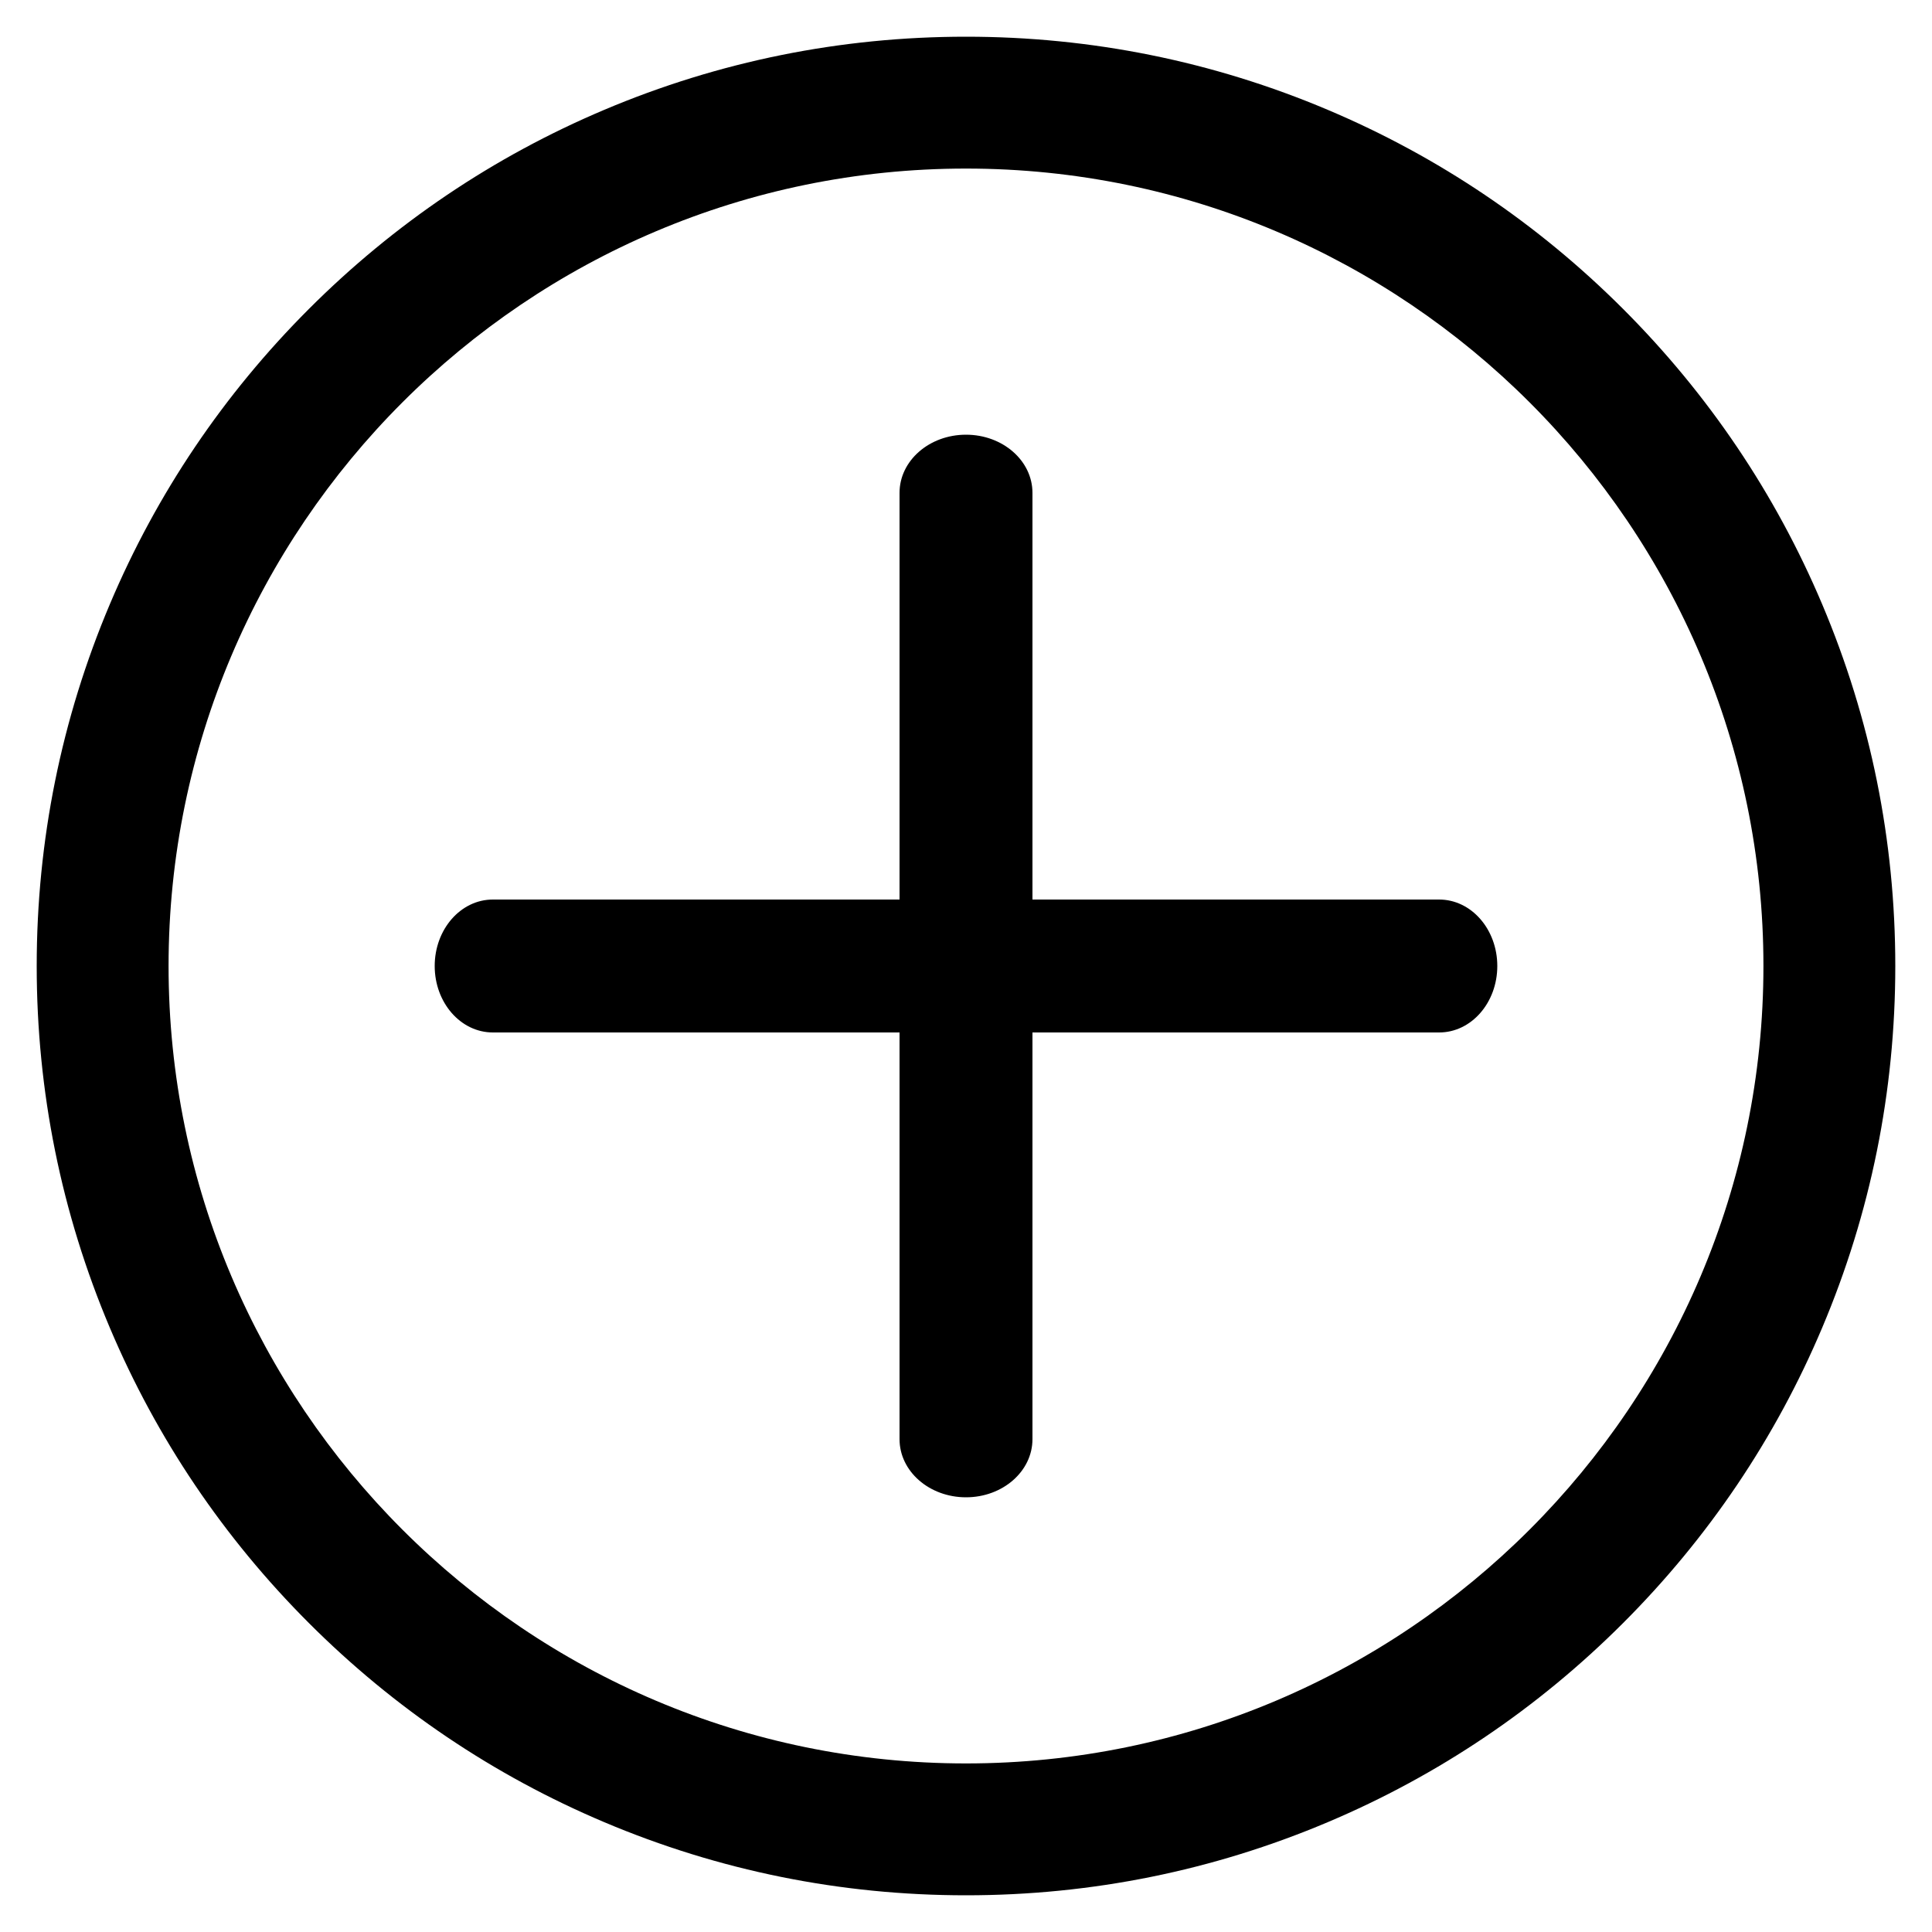<?xml version="1.0" encoding="UTF-8"?>
<svg width="20px" height="20px" viewBox="0 0 20 20" version="1.1" xmlns="http://www.w3.org/2000/svg" xmlns:xlink="http://www.w3.org/1999/xlink">
    <!-- Generator: Sketch 58 (84663) - https://sketch.com -->
    <title>加</title>
    <desc>Created with Sketch.</desc>
    <g id="职位搜索优化" stroke="none" stroke-width="1" fill="none" fill-rule="evenodd">
        <g id="报名信息管理页无快速筛选记录" transform="translate(-1241, -664)" fill="#000000" fill-rule="nonzero">
            <g id="编组-8" transform="translate(1240, 663)">
                <g id="加-2">
                    <g id="加">
                        <rect id="矩形" opacity="0" x="0" y="0" width="22" height="22"></rect>
                        <path d="M19.863,7.255 C19.379,6.11 18.685,5.081 17.802,4.198 C16.919,3.315 15.89,2.621 14.745,2.137 C13.558,1.635 12.298,1.38 11,1.38 C9.702,1.38 8.442,1.635 7.255,2.137 C6.11,2.621 5.081,3.315 4.198,4.198 C3.315,5.081 2.621,6.11 2.137,7.255 C1.635,8.442 1.38,9.702 1.38,11 C1.38,12.298 1.635,13.558 2.137,14.745 C2.621,15.89 3.315,16.919 4.198,17.802 C5.081,18.685 6.11,19.379 7.255,19.863 C8.442,20.365 9.702,20.62 11,20.62 C12.298,20.62 13.558,20.365 14.745,19.863 C15.89,19.379 16.919,18.685 17.802,17.802 C18.685,16.919 19.379,15.89 19.863,14.745 C20.365,13.558 20.62,12.298 20.62,11 C20.62,9.702 20.365,8.442 19.863,7.255 Z M11,19.255 C6.448,19.255 2.745,15.552 2.745,11 C2.745,6.448 6.448,2.745 11,2.745 C15.552,2.745 19.255,6.448 19.255,11 C19.255,15.552 15.552,19.255 11,19.255 Z M15.898,10.312 L11.688,10.312 L11.688,6.102 C11.688,5.769 11.38,5.5 11,5.5 C10.62,5.5 10.312,5.769 10.312,6.102 L10.312,10.312 L6.102,10.312 C5.769,10.312 5.5,10.62 5.5,11 C5.5,11.38 5.769,11.688 6.102,11.688 L10.312,11.688 L10.312,15.898 C10.312,16.231 10.62,16.5 11,16.5 C11.38,16.5 11.688,16.231 11.688,15.898 L11.688,11.688 L15.898,11.688 C16.231,11.688 16.5,11.38 16.5,11 C16.5,10.62 16.231,10.312 15.898,10.312 Z" id="形状"></path>
                    </g>
                </g>
            </g>
        </g>
    </g>
</svg>